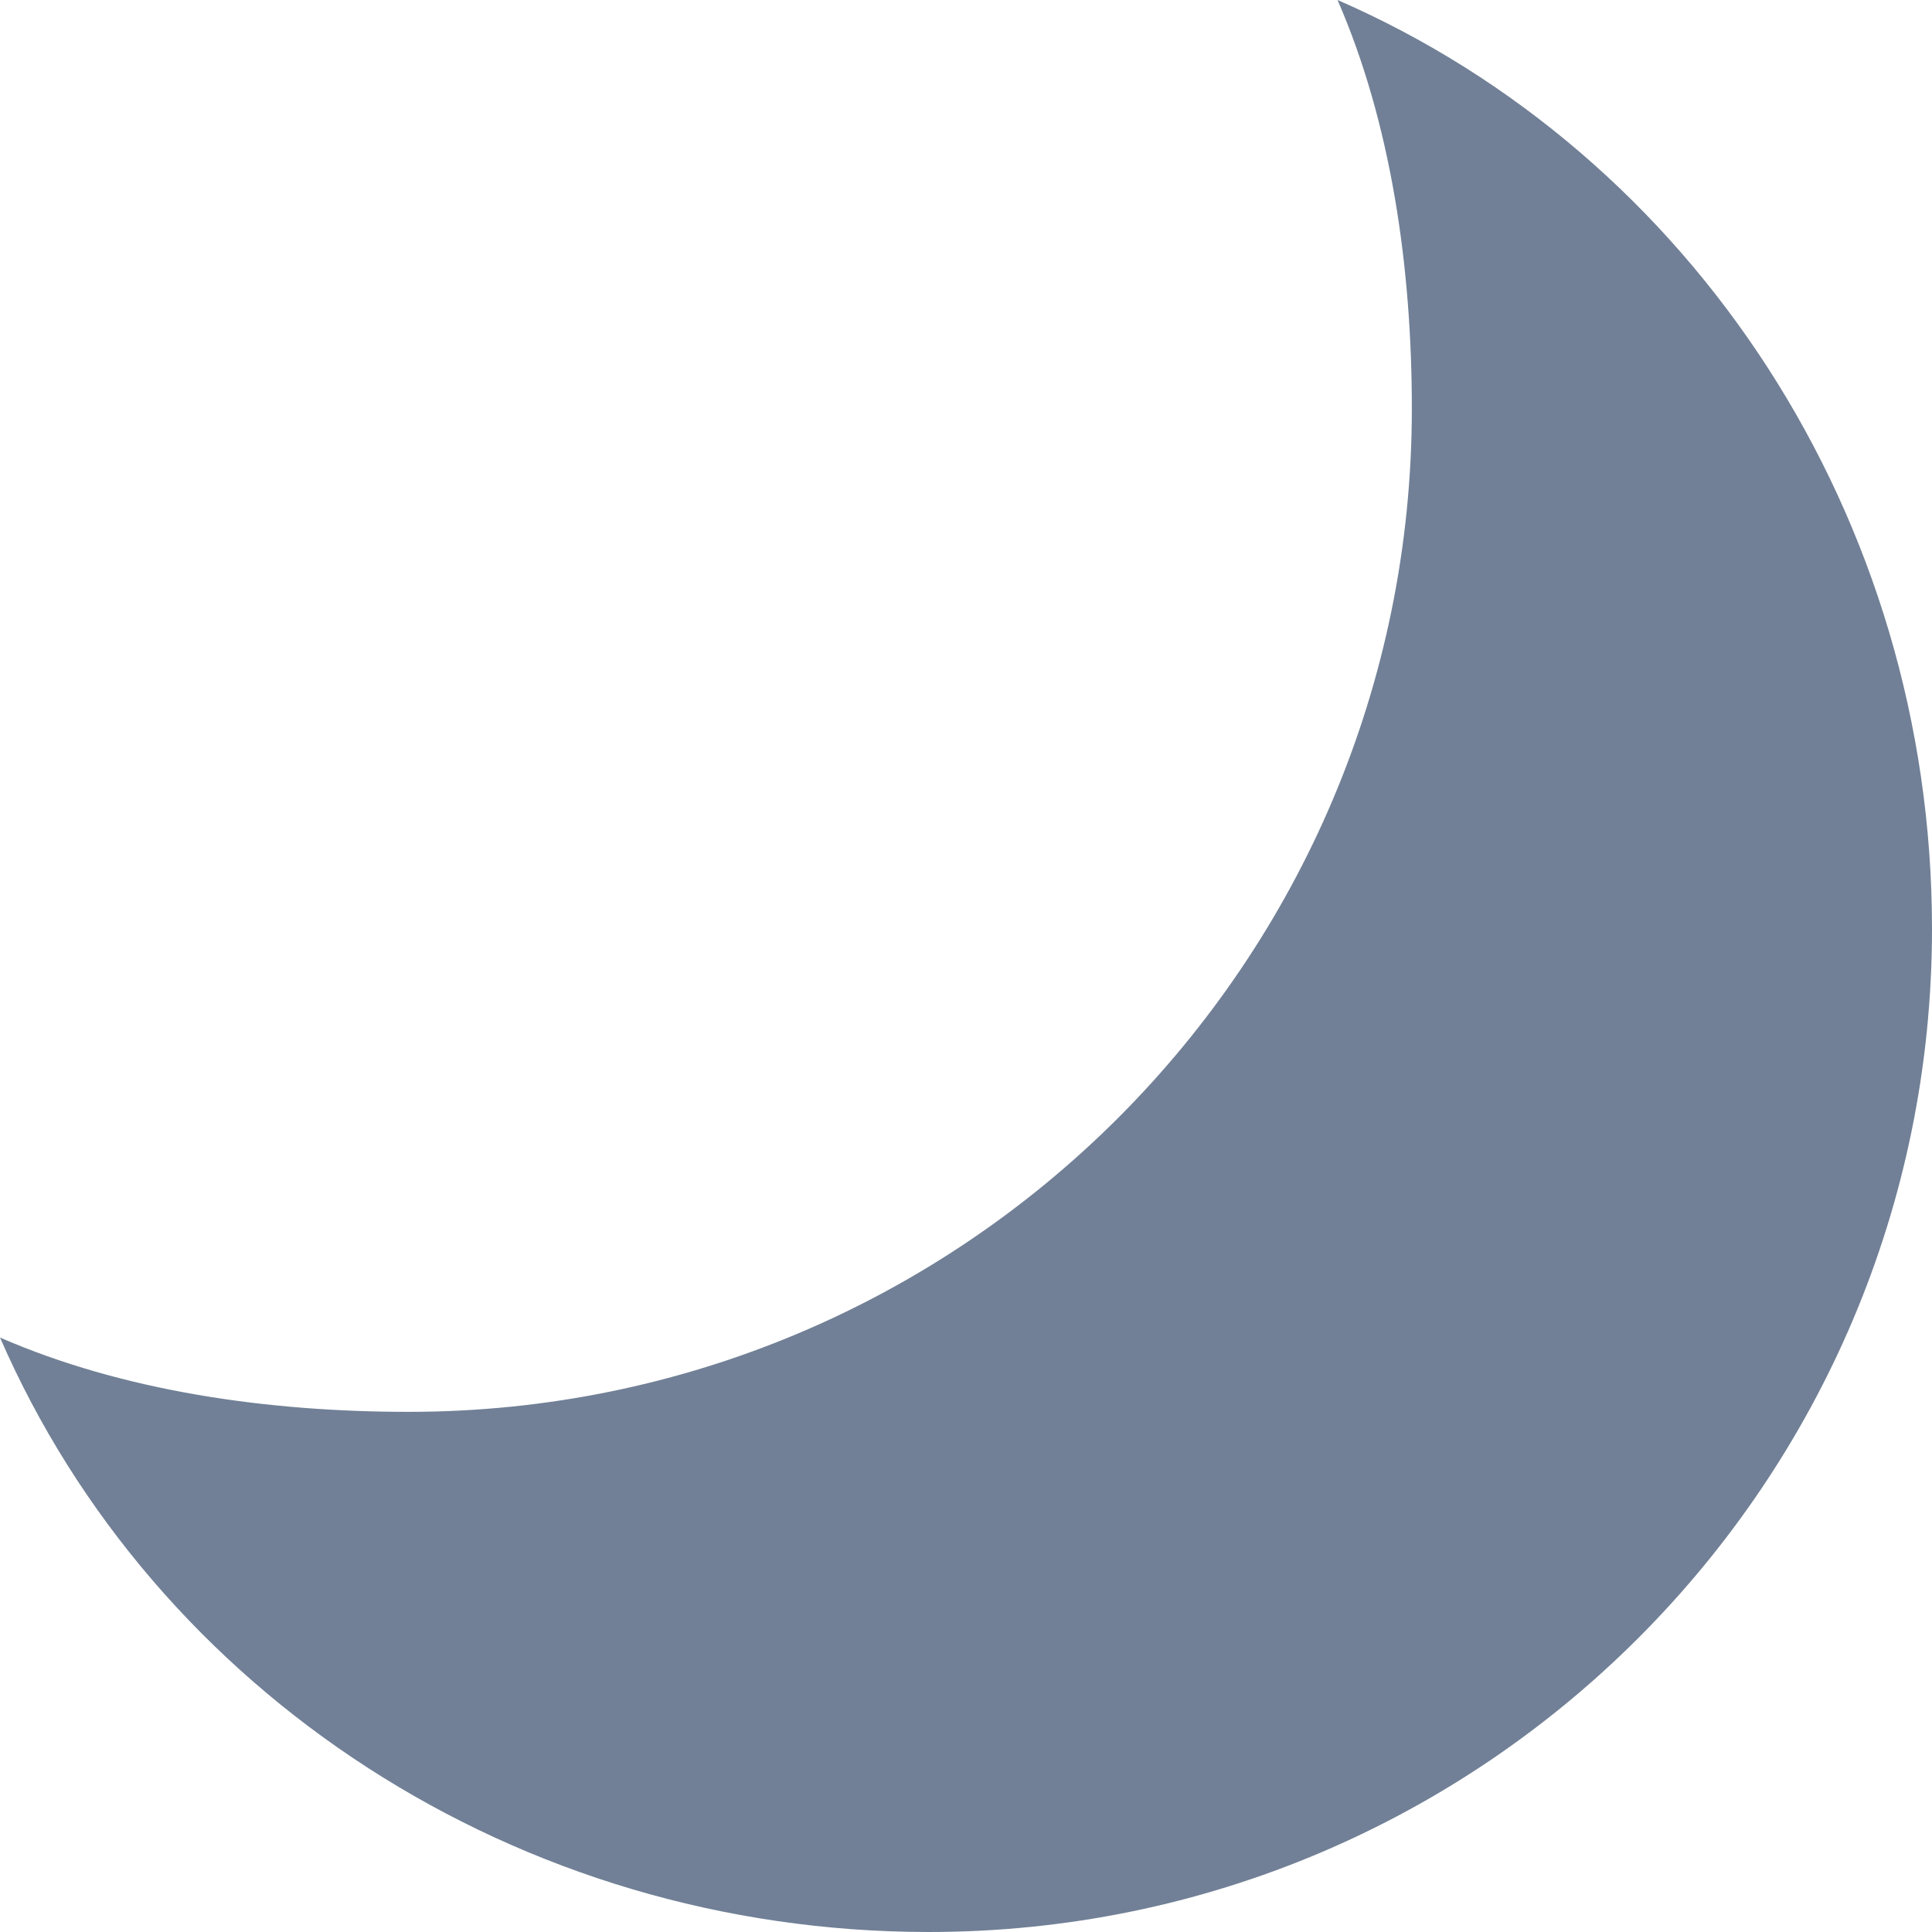 <?xml version="1.0" encoding="UTF-8" standalone="no"?><!-- Generator: Gravit.io --><svg xmlns="http://www.w3.org/2000/svg" xmlns:xlink="http://www.w3.org/1999/xlink" style="isolation:isolate" viewBox="0 0 416 416" width="416pt" height="416pt"><defs><clipPath id="_clipPath_qEPwrMg7OPn6mDBNPkG6Nqc7qffgU4IC"><rect width="416" height="416"/></clipPath></defs><g clip-path="url(#_clipPath_qEPwrMg7OPn6mDBNPkG6Nqc7qffgU4IC)"><path d=" M 304 88 C 304 57.38 299.49 26.39 288 0 C 364.43 33.27 416 111.32 416 200 C 416 319.29 319.29 416 200 416 C 111.32 416 33.27 364.43 0 288 C 26.39 299.49 57.38 304 88 304 C 207.29 304 304 207.29 304 88 Z " fill="rgb(113,128,150)"/></g></svg>